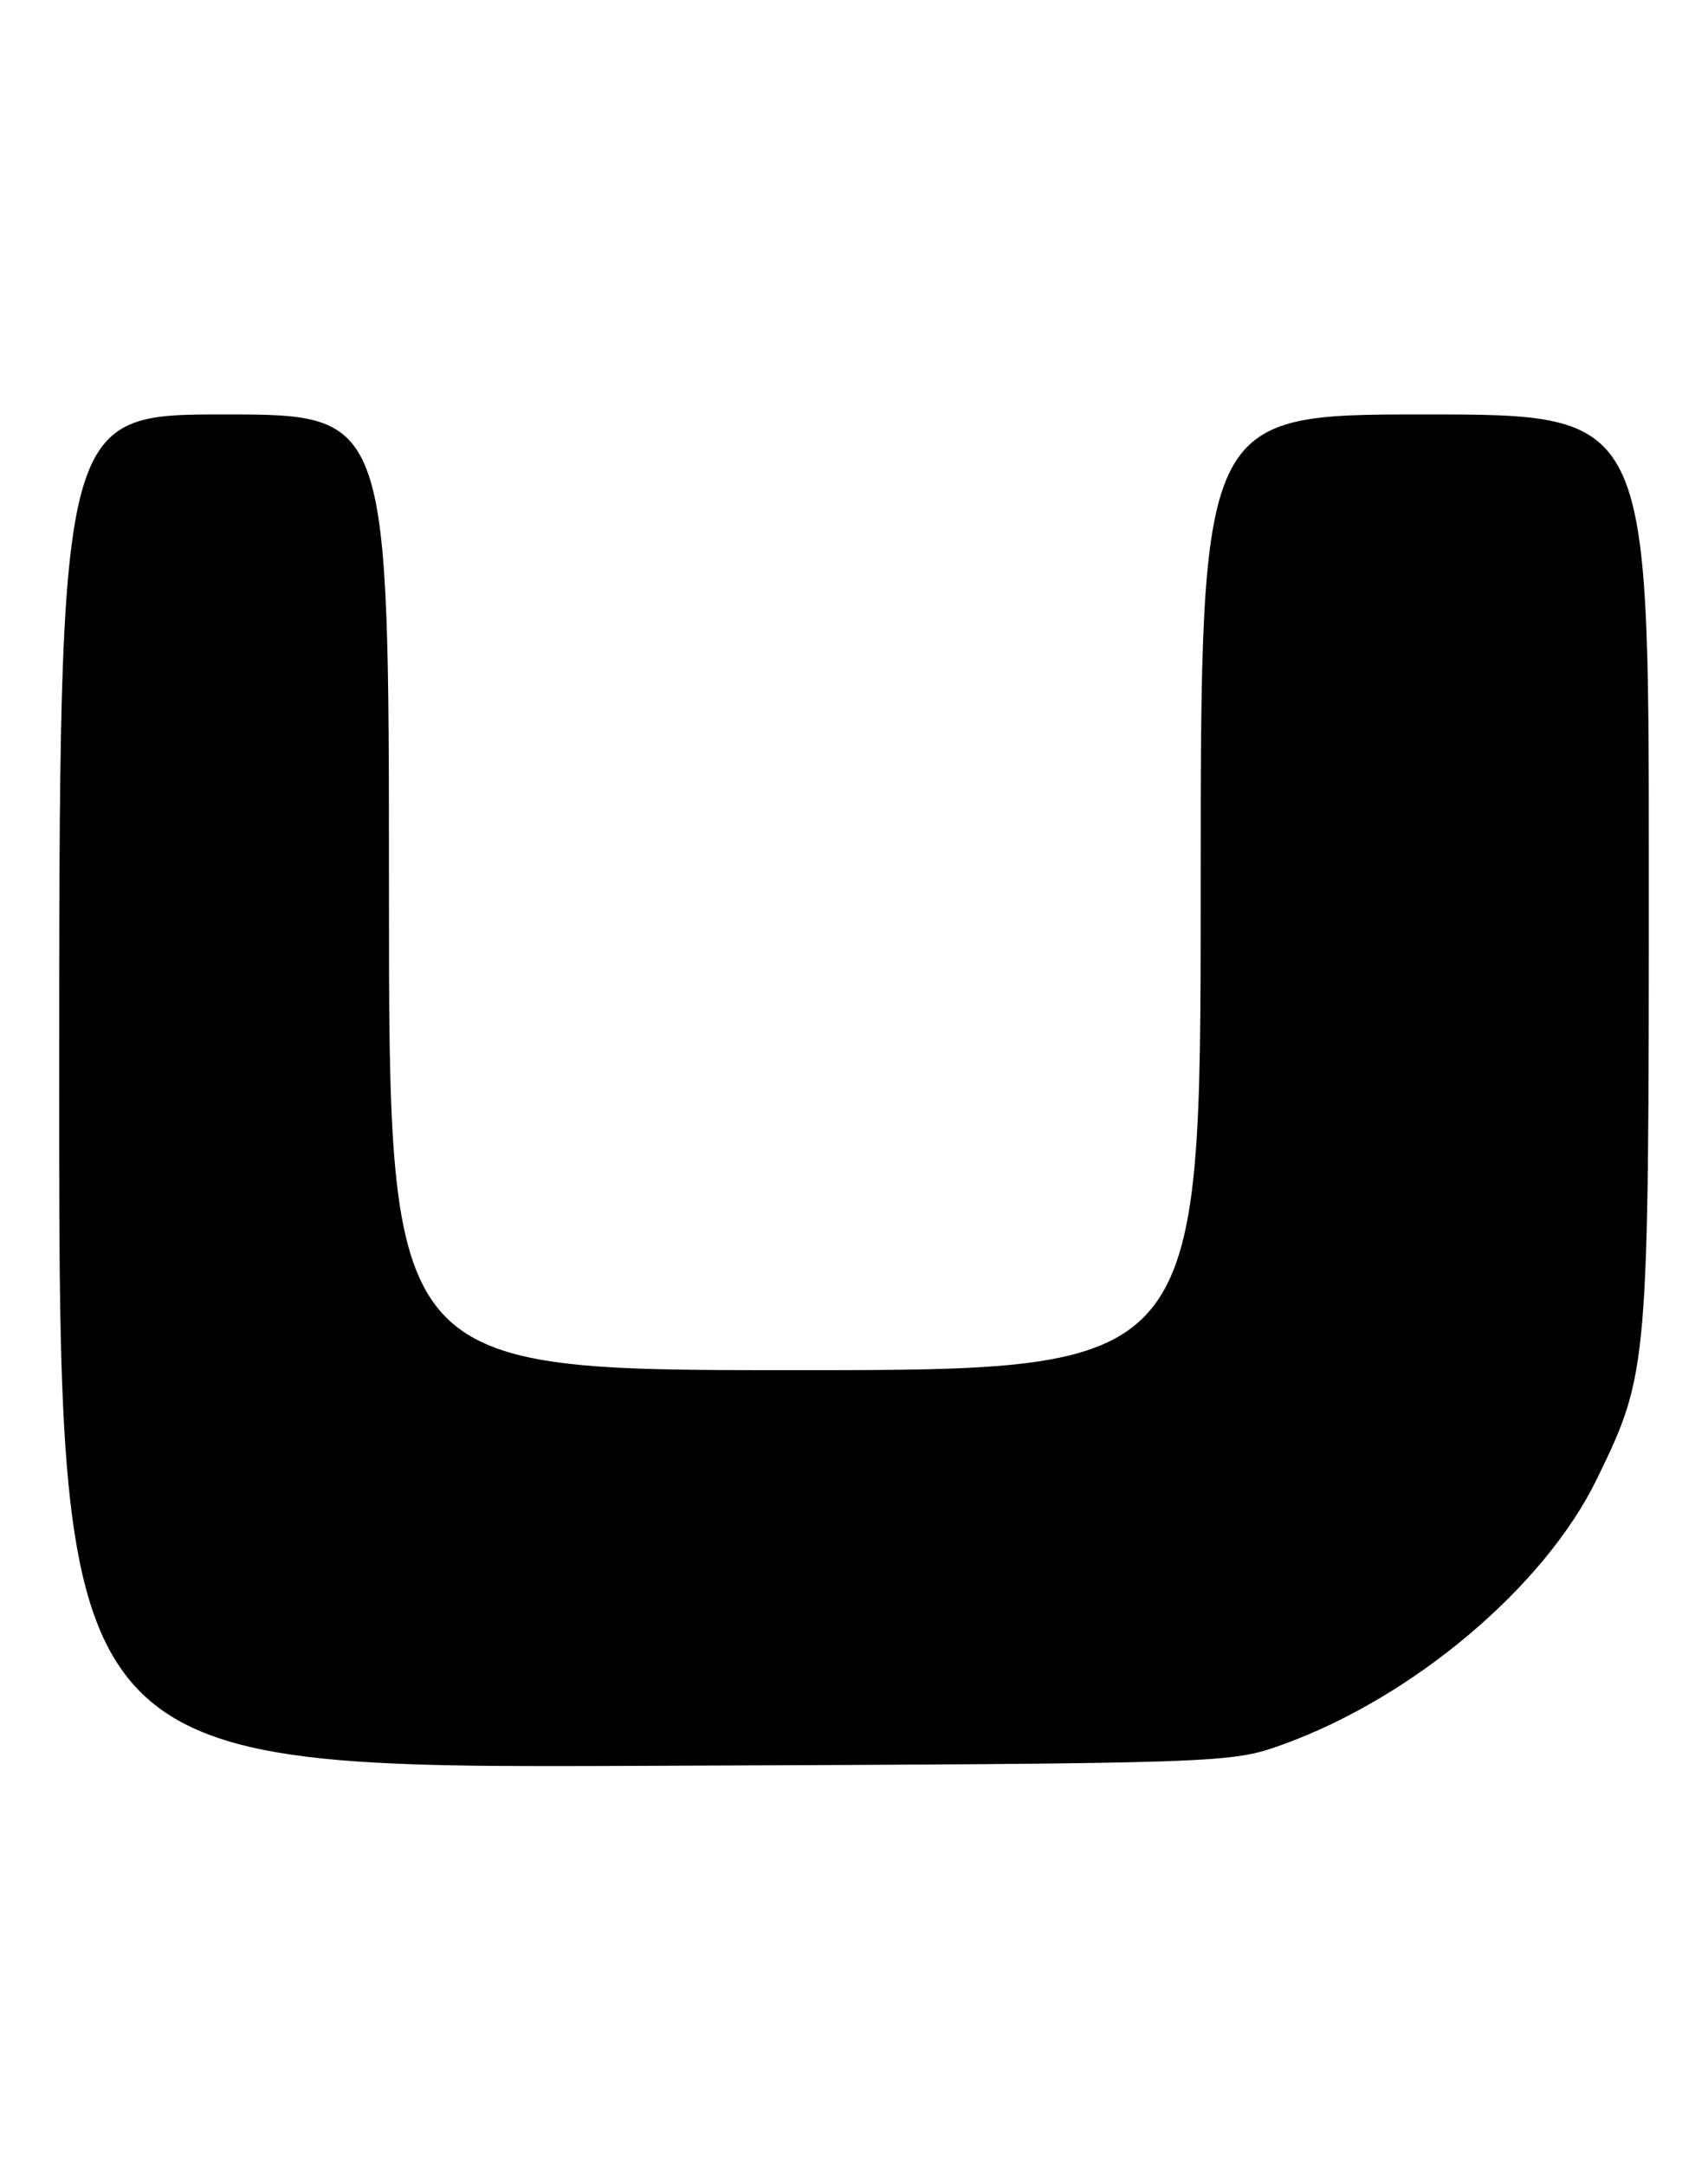 <?xml version="1.0" encoding="UTF-8" standalone="no"?>
<!DOCTYPE svg PUBLIC "-//W3C//DTD SVG 1.1//EN" "http://www.w3.org/Graphics/SVG/1.1/DTD/svg11.dtd" >
<svg xmlns="http://www.w3.org/2000/svg" xmlns:xlink="http://www.w3.org/1999/xlink" version="1.1" viewBox="0 0 202 256">
 <g >
 <path fill="currentColor"
d=" M 151.76 206.24 C 167.20 200.65 182.68 187.57 188.85 174.88 C 194.96 162.33 195.00 161.85 195.00 102.79 C 195.00 49.00 195.00 49.00 168.50 49.00 C 142.00 49.00 142.00 49.00 142.00 105.50 C 142.00 162.00 142.00 162.00 94.00 162.00 C 46.00 162.00 46.00 162.00 46.00 105.50 C 46.00 49.00 46.00 49.00 26.50 49.00 C 7.00 49.00 7.00 49.00 7.00 129.03 C 7.00 209.07 7.00 209.07 76.25 208.78 C 145.34 208.50 145.51 208.49 151.76 206.24 Z "/>
</g>
</svg>